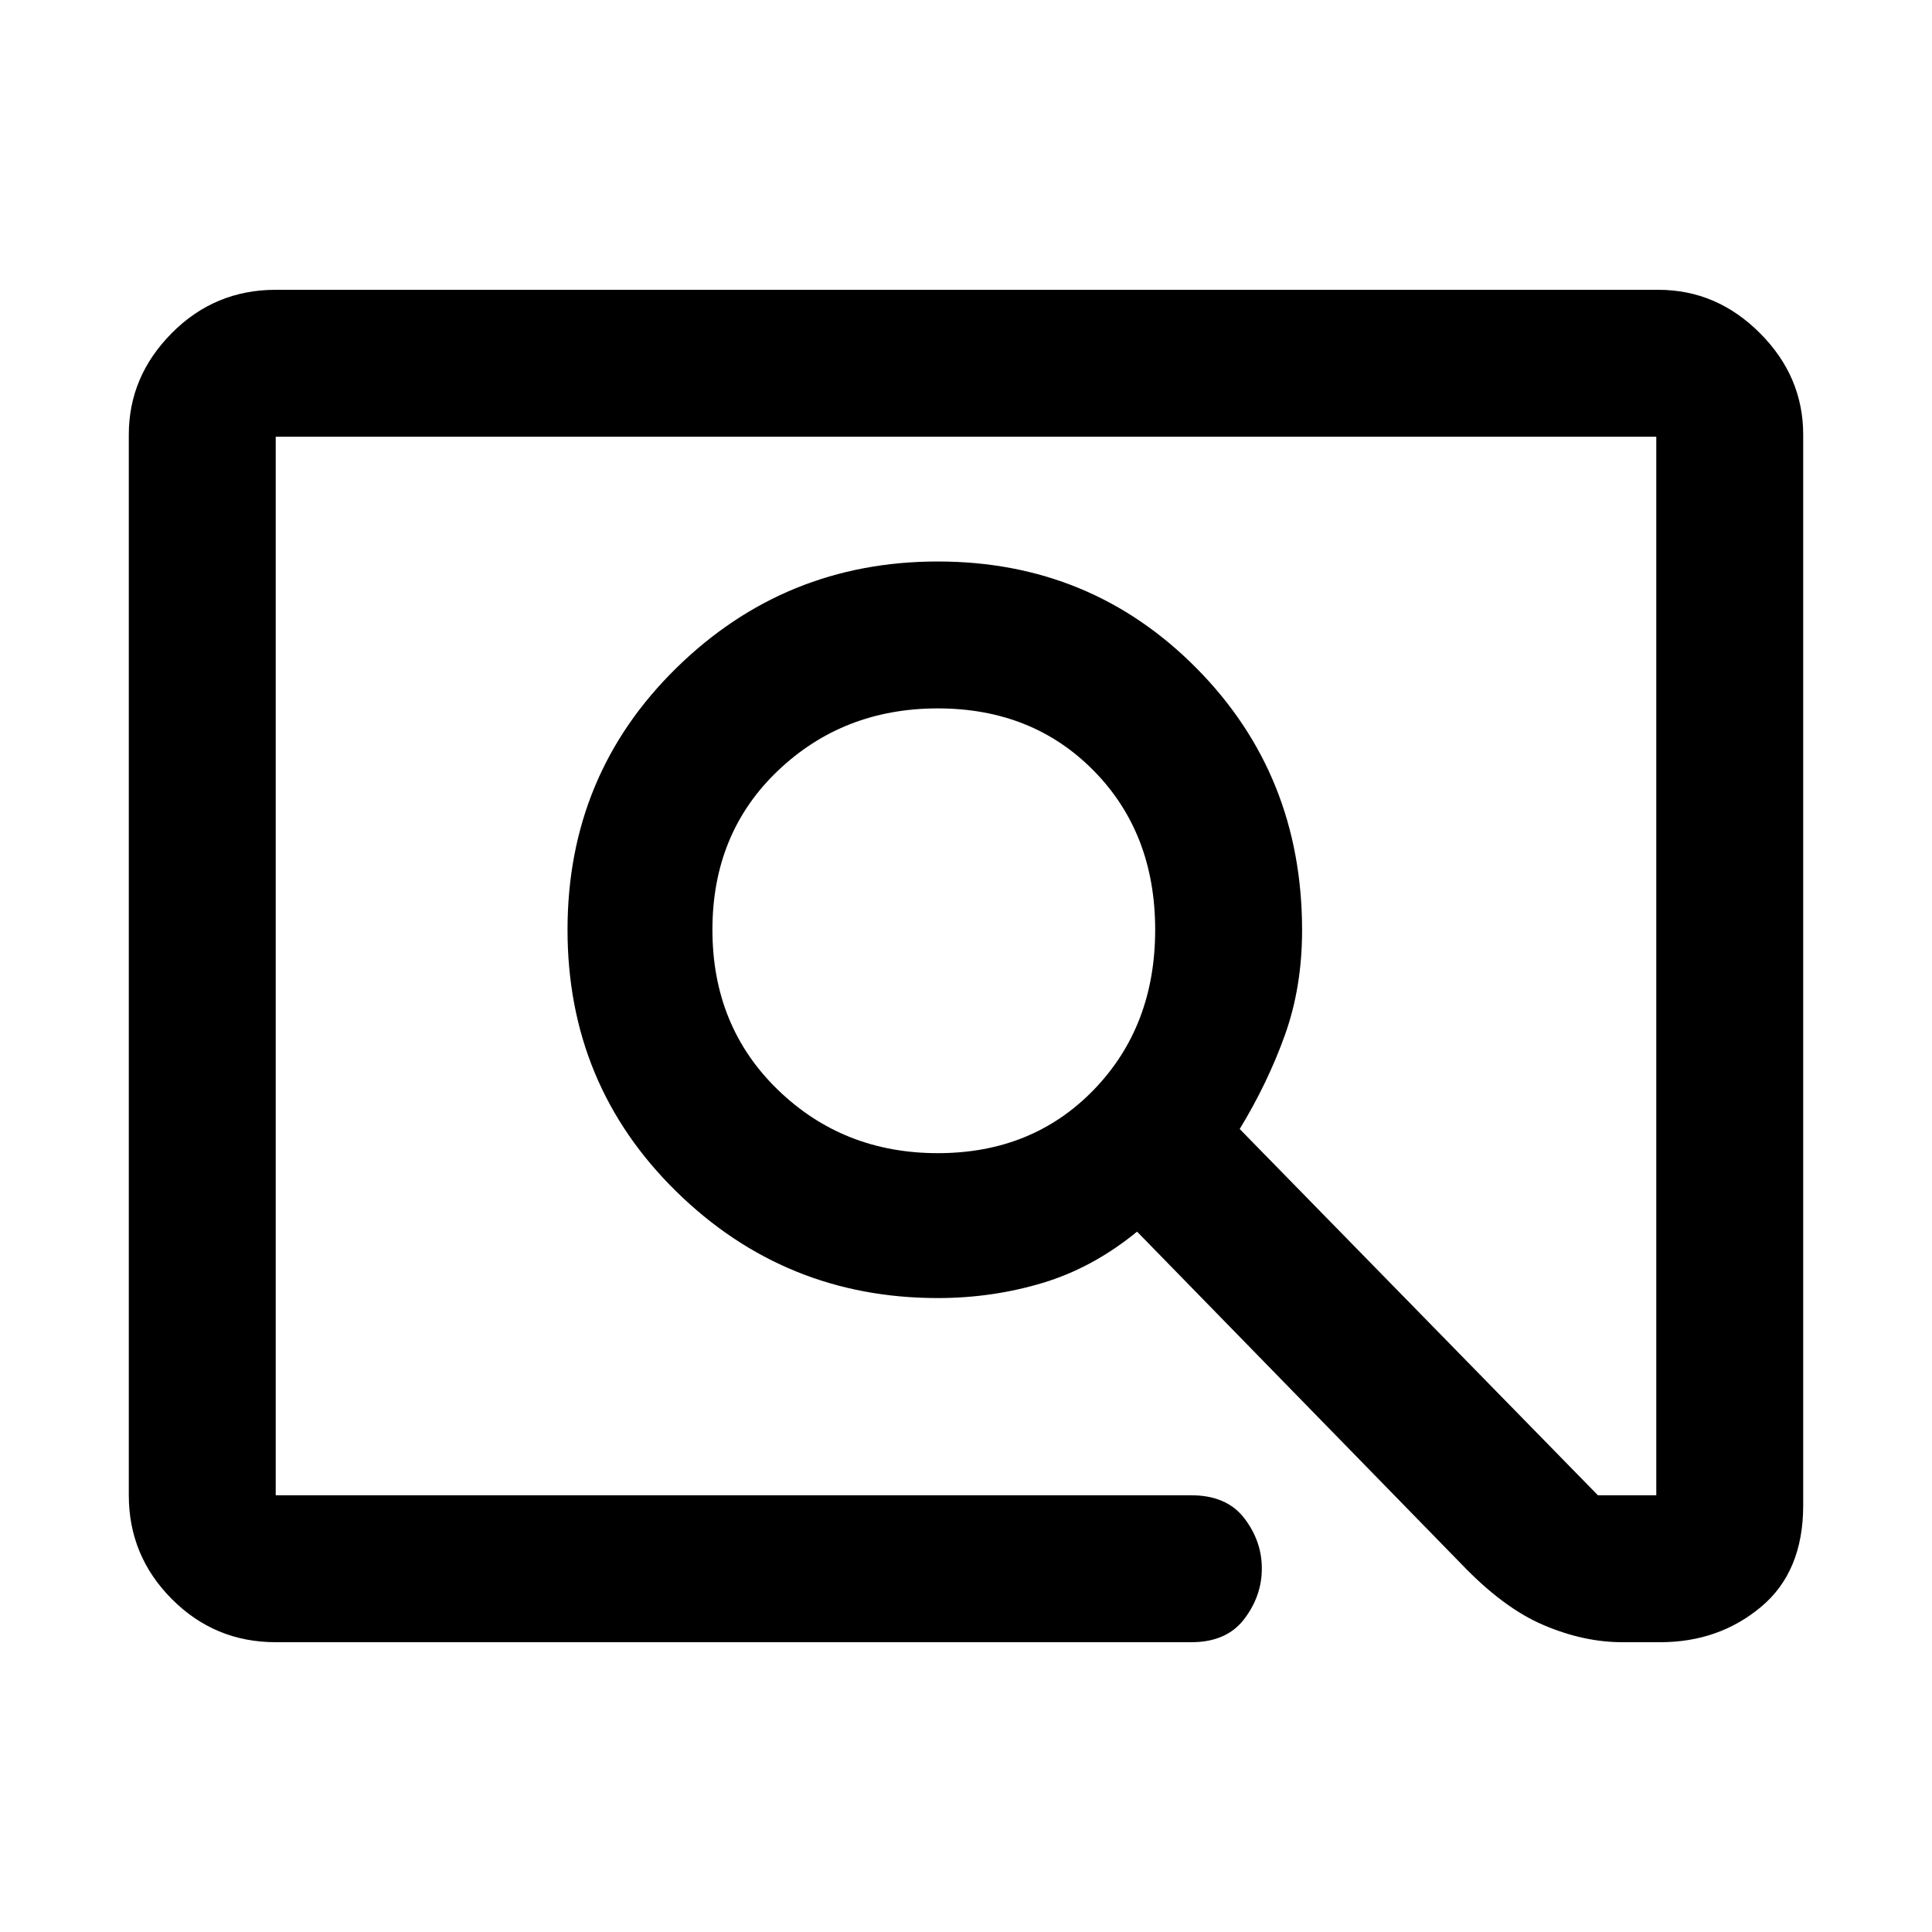 <svg xmlns="http://www.w3.org/2000/svg" height="48" viewBox="0 -960 960 960" width="48"><path d="M137-144q-30.31 0-51.66-21.48Q64-186.95 64-217v-527q0-28.95 21.34-50.47Q106.69-816 137-816h687q29 0 50.5 21.53Q896-772.95 896-744v532q0 33-21 50.5T825-144h-19q-19 0-39-8.5T726-183L565-348q-22 18-47 25.5t-52 7.5q-76 0-130-53t-54-130q0-77 54-130t130-53q76 0 128.5 53T647-497.76q0 28.16-8.5 51.96T616-399l178 182h29v-526H137v526h455q17.5 0 26.25 11.36 8.75 11.37 8.75 25 0 13.64-8.75 25.14T592-144H137Zm329-243q47 0 77.5-31.5T574-498q0-48-30.5-79T466-608q-47 0-79.5 31T354-498q0 48 32.5 79.5T466-387ZM137-217v-526 526Z"/></svg>